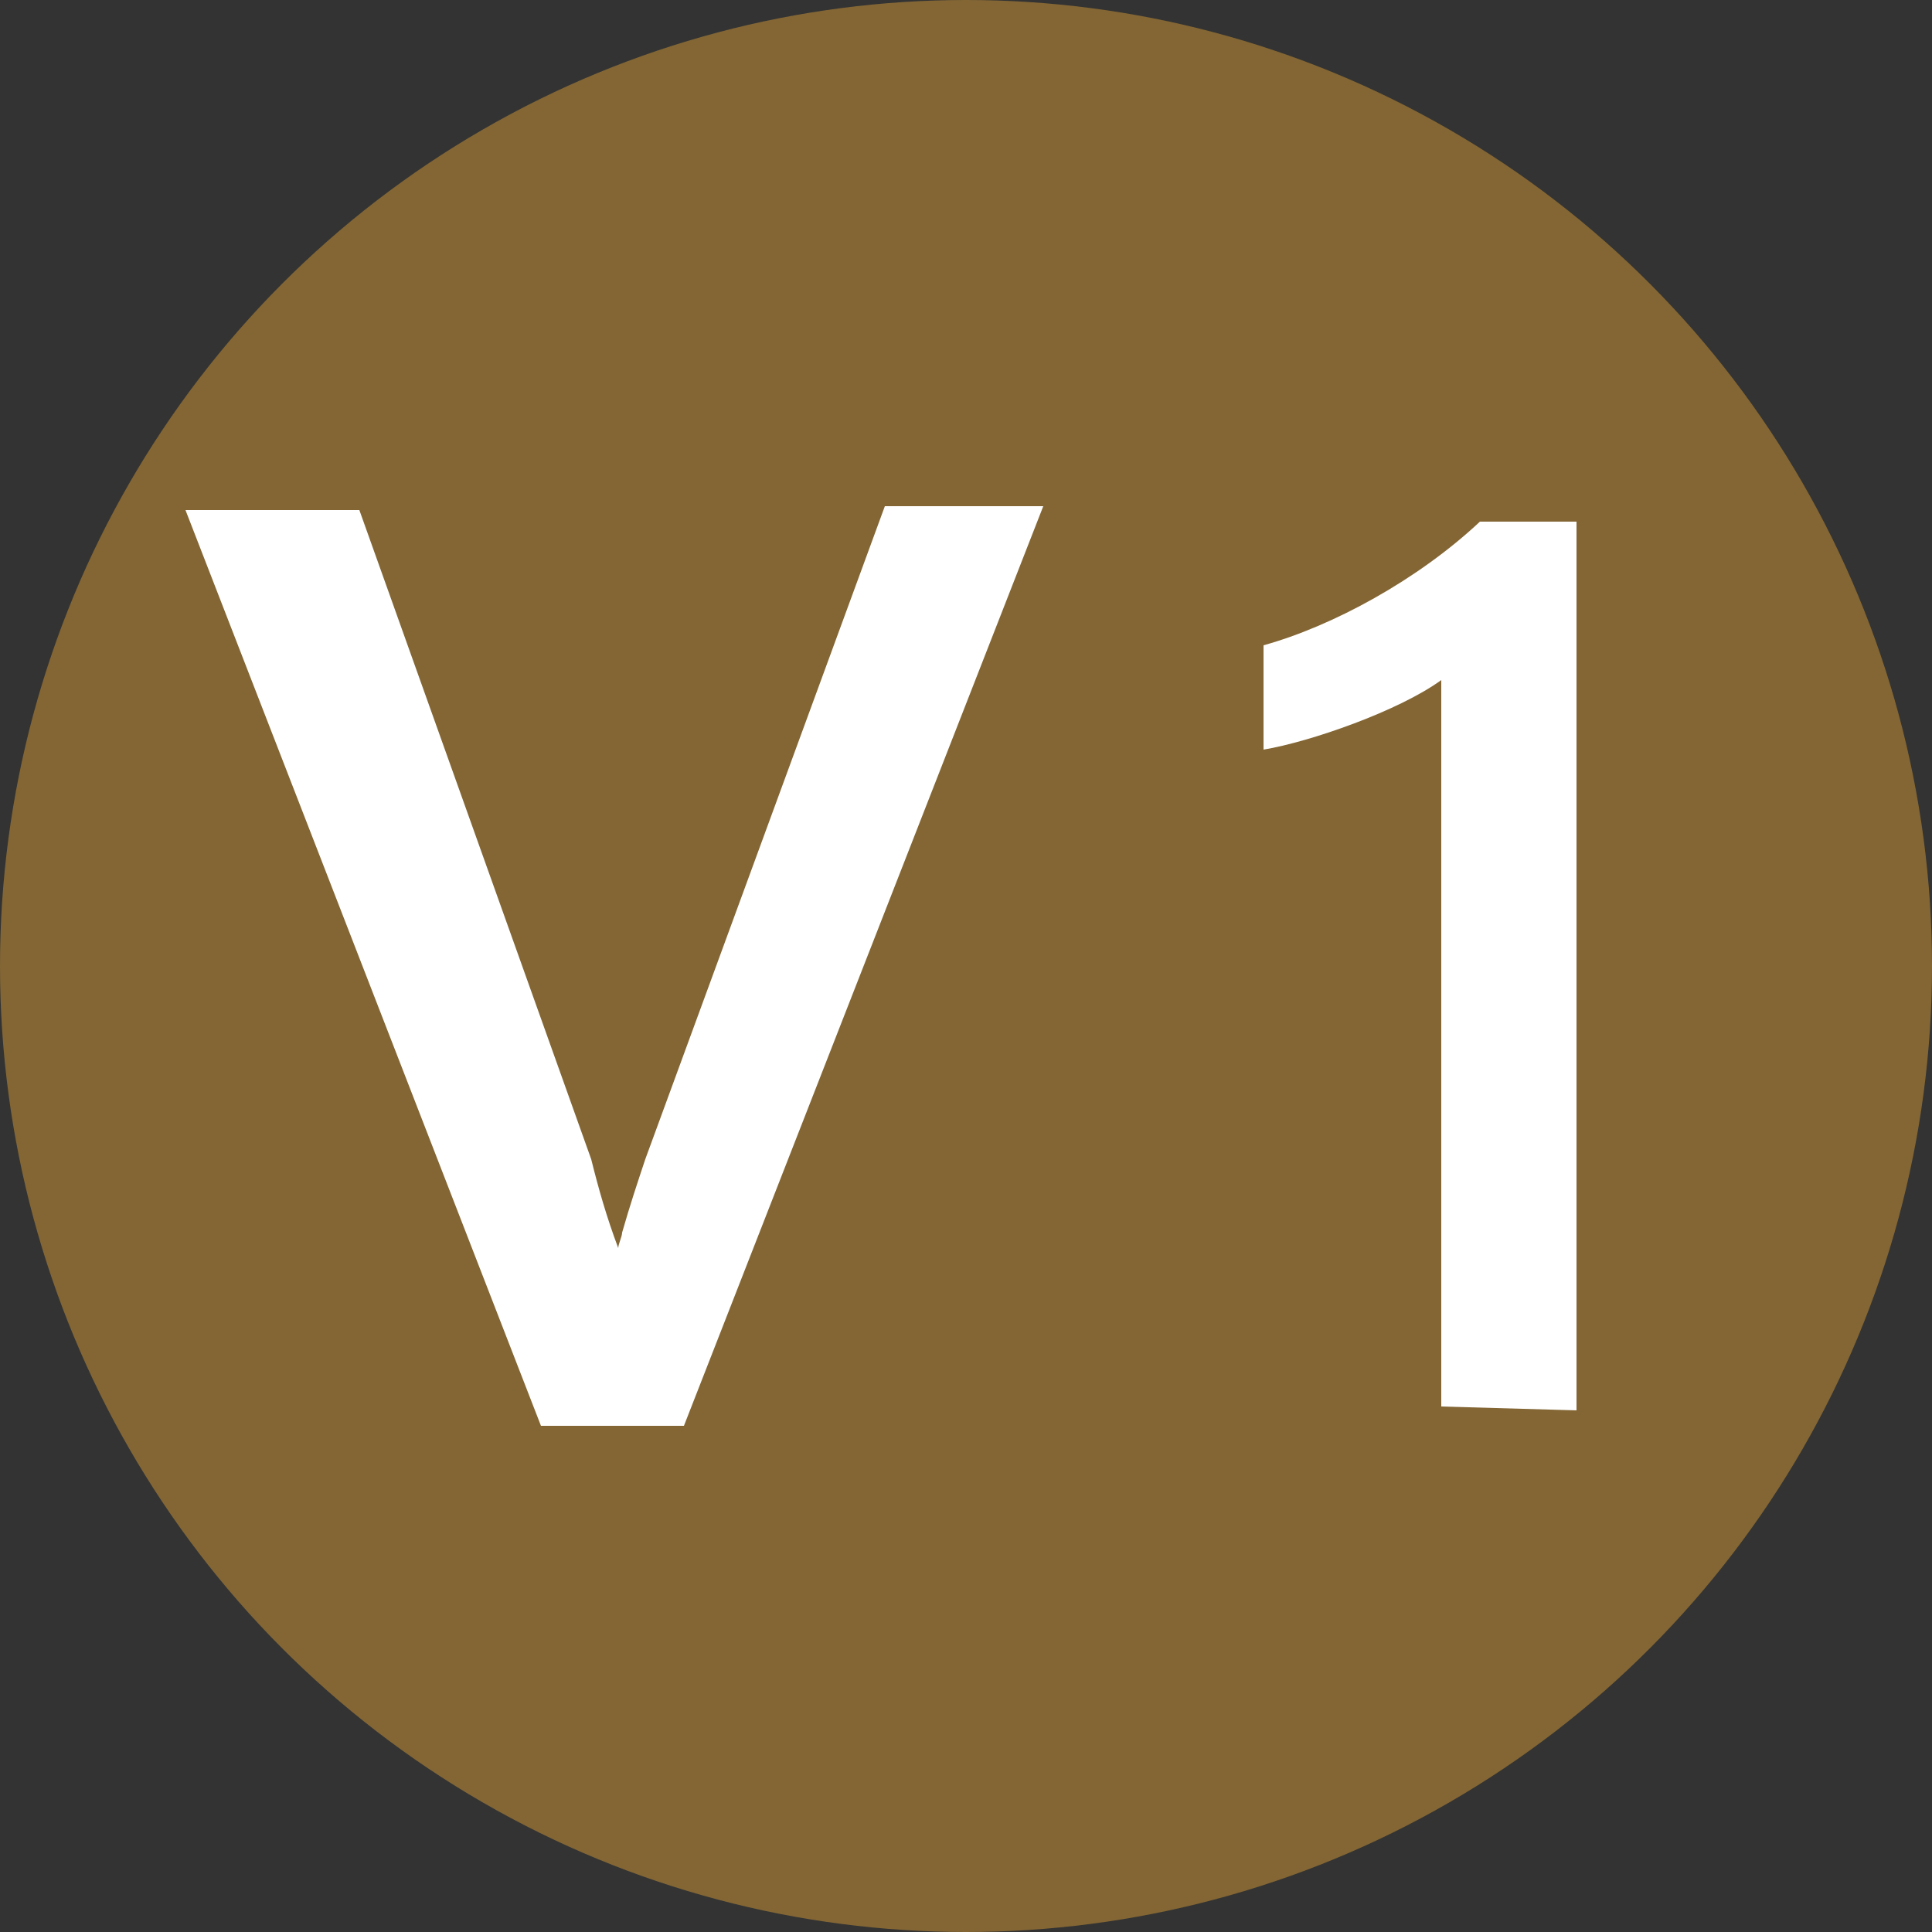 <svg xmlns="http://www.w3.org/2000/svg" xmlns:xlink="http://www.w3.org/1999/xlink" version="1.1" id="圖層_1" x="0px" y="0px" width="50px" height="50px" viewBox="0 0 50 50" style="enable-background:new 0 0 50 50;" xml:space="preserve">
<rect x="0" y="0" width="50" height="50" fill="#333333" stroke="none"/>
<style type="text/css">
	.st0{fill:#836634;}
	.st1{fill:#FFFFFF;}
</style>
<g>
	<circle class="st0" cx="25" cy="25" r="25"/>
	<g>
		<path class="st1" d="M22.9,13.1L16.7,30c-0.2,0.6-0.4,1.2-0.6,1.9c0,0.1-0.1,0.3-0.1,0.4c-0.3-0.8-0.5-1.5-0.7-2.3l-6-16.8H4.8    L14,36.9h3.7L27,13.1H22.9z"/>
		<path class="st1" d="M37.3,36.4V17.6c-1.1,0.8-3.4,1.6-4.6,1.8v-2.7c1.8-0.5,4-1.7,5.6-3.2h2.5v23L37.3,36.4L37.3,36.4z"/>
	</g>
</g>
</svg>